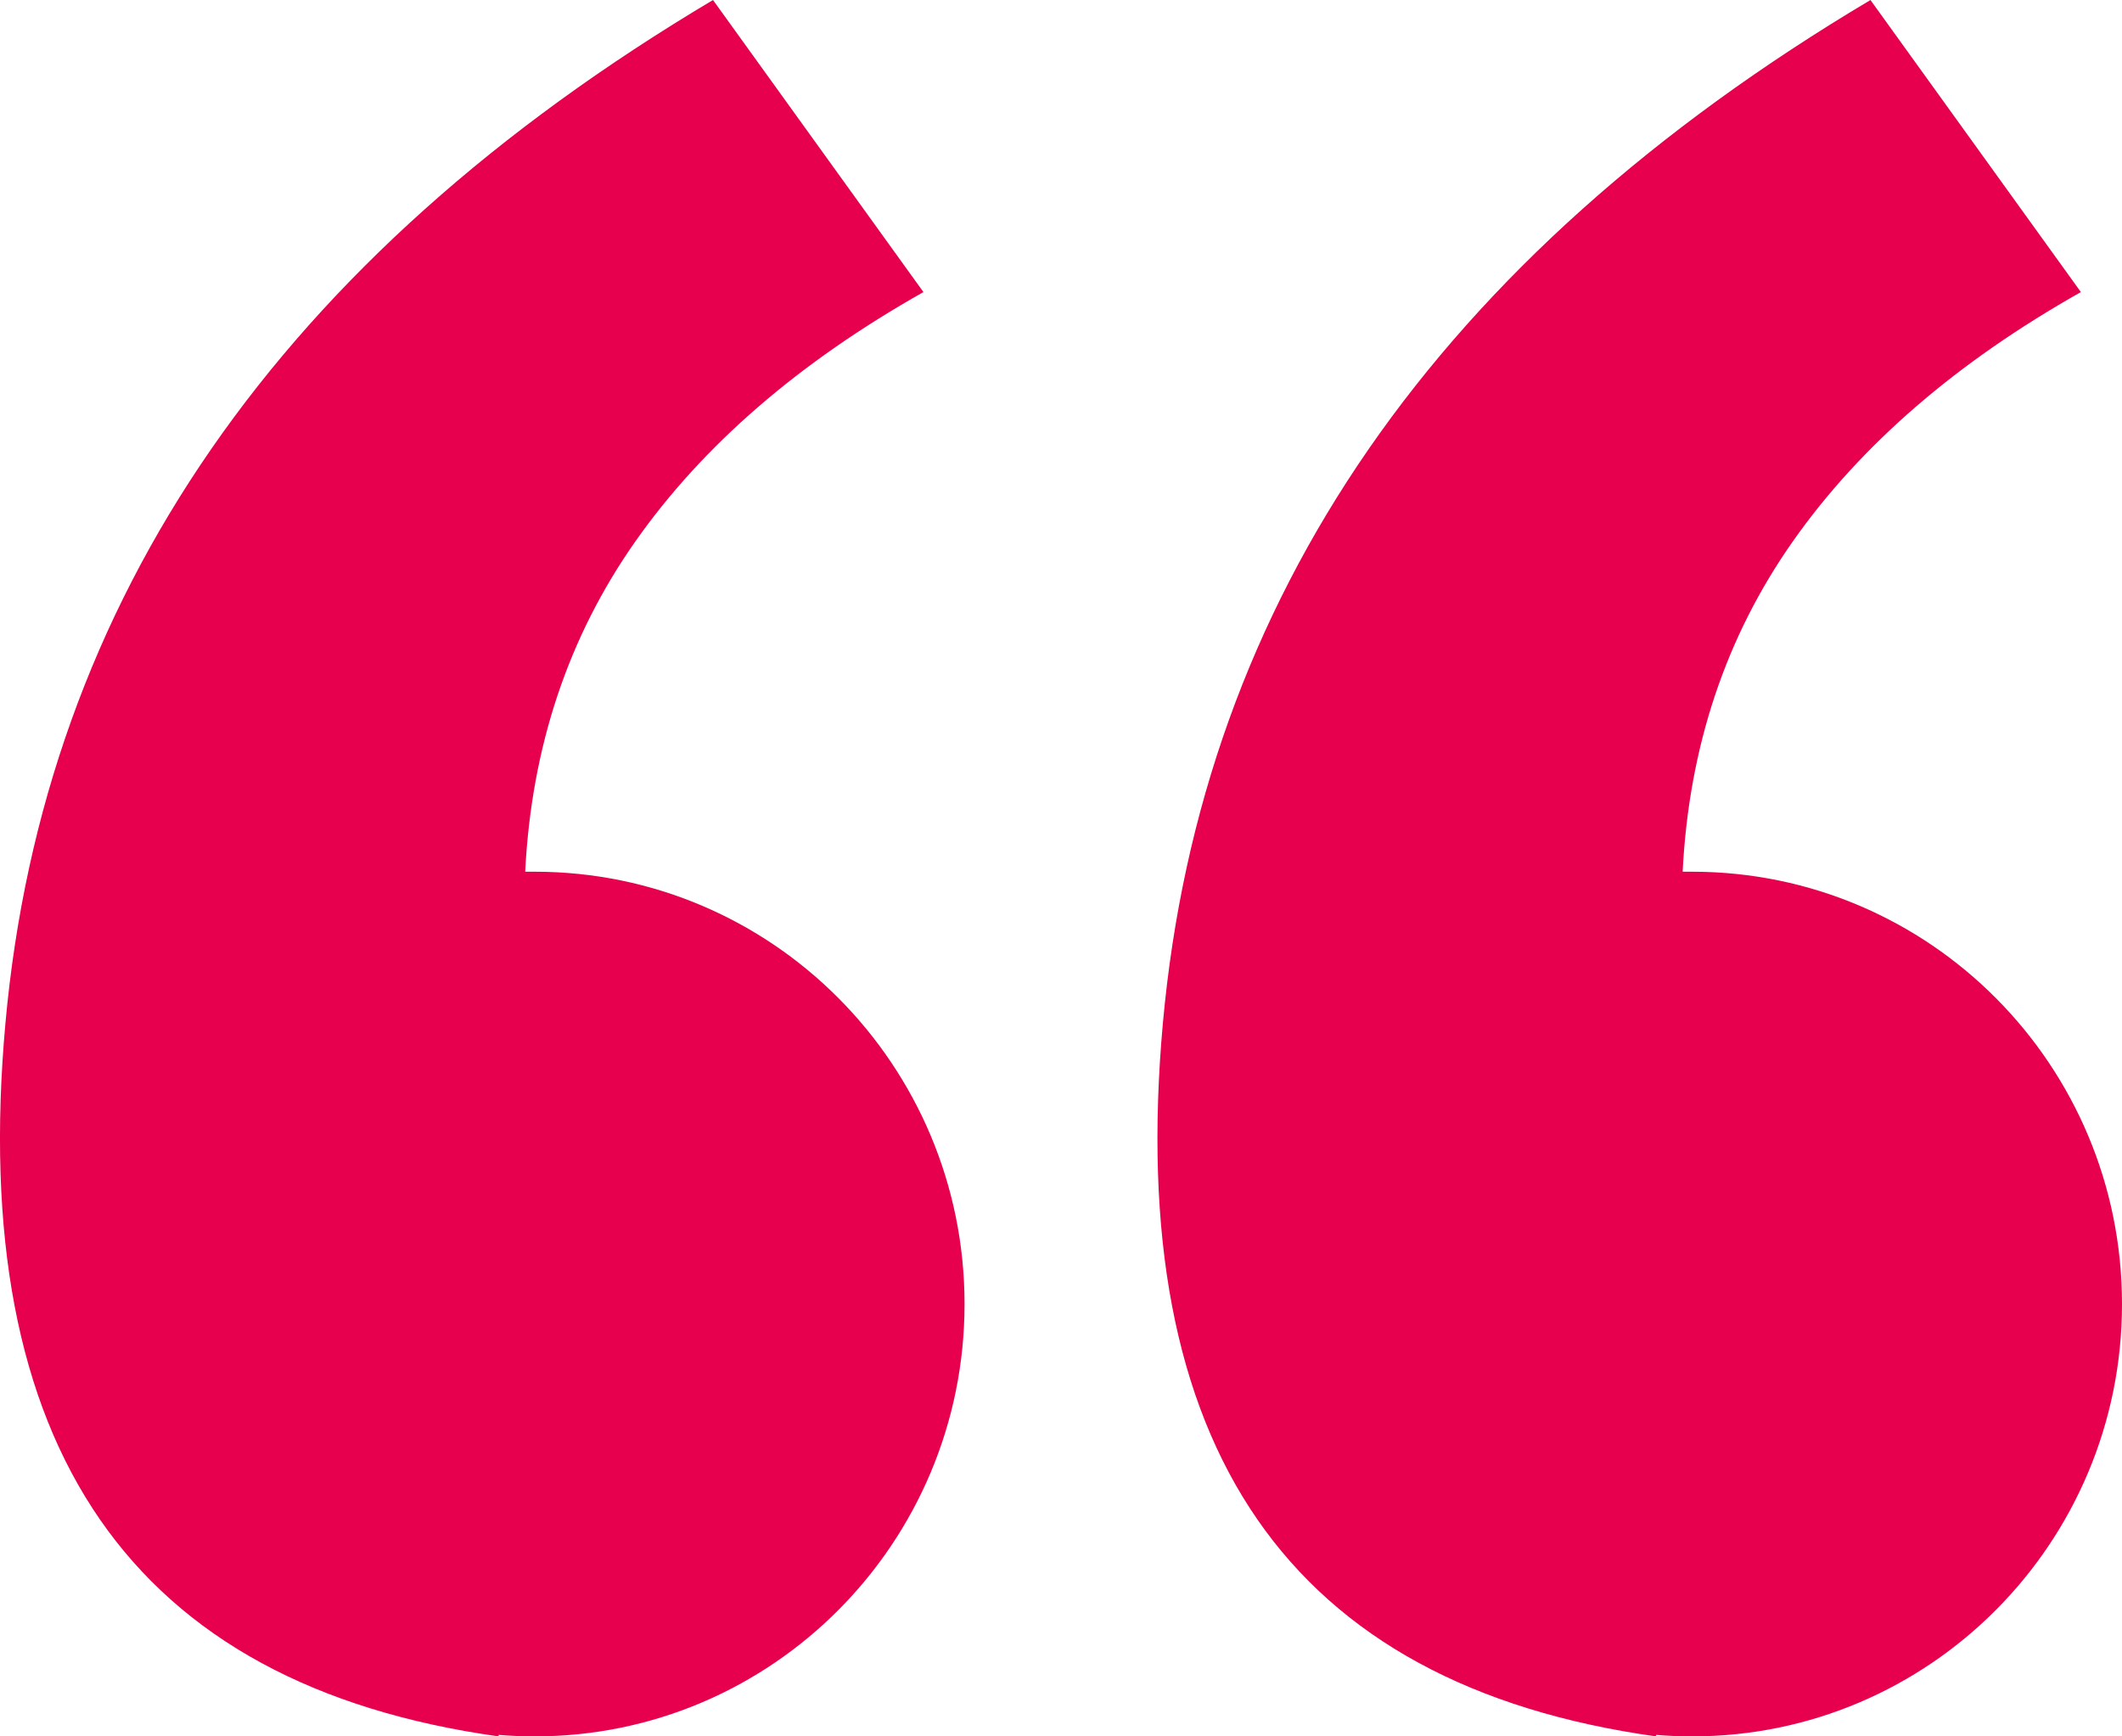 <svg xmlns="http://www.w3.org/2000/svg" width="88" height="72" viewBox="0 0 88 72">
    <path fill="#E6004E" fill-rule="evenodd" d="M77.568 0l8.727 12.111c-5.16 2.91-9.137 6.35-11.933 10.32-2.796 3.97-4.323 8.542-4.582 13.715h.397C80.02 36.146 88 44.172 88 54.073 88 63.973 80.02 72 70.177 72c-.505 0-1.004-.021-1.498-.062l-.003.062c-15.227-2.134-22.044-11.995-20.45-29.583C49.822 24.829 59.602 10.69 77.569 0zm-48 0l8.727 12.111c-5.16 2.91-9.137 6.35-11.933 10.32-2.796 3.97-4.323 8.542-4.582 13.715h.397C32.02 36.146 40 44.172 40 54.073 40 63.973 32.02 72 22.177 72c-.505 0-1.004-.021-1.498-.062l-.003.062C5.45 69.866-1.368 60.005.226 42.417 1.822 24.829 11.602 10.69 29.569 0z"/>
</svg>
